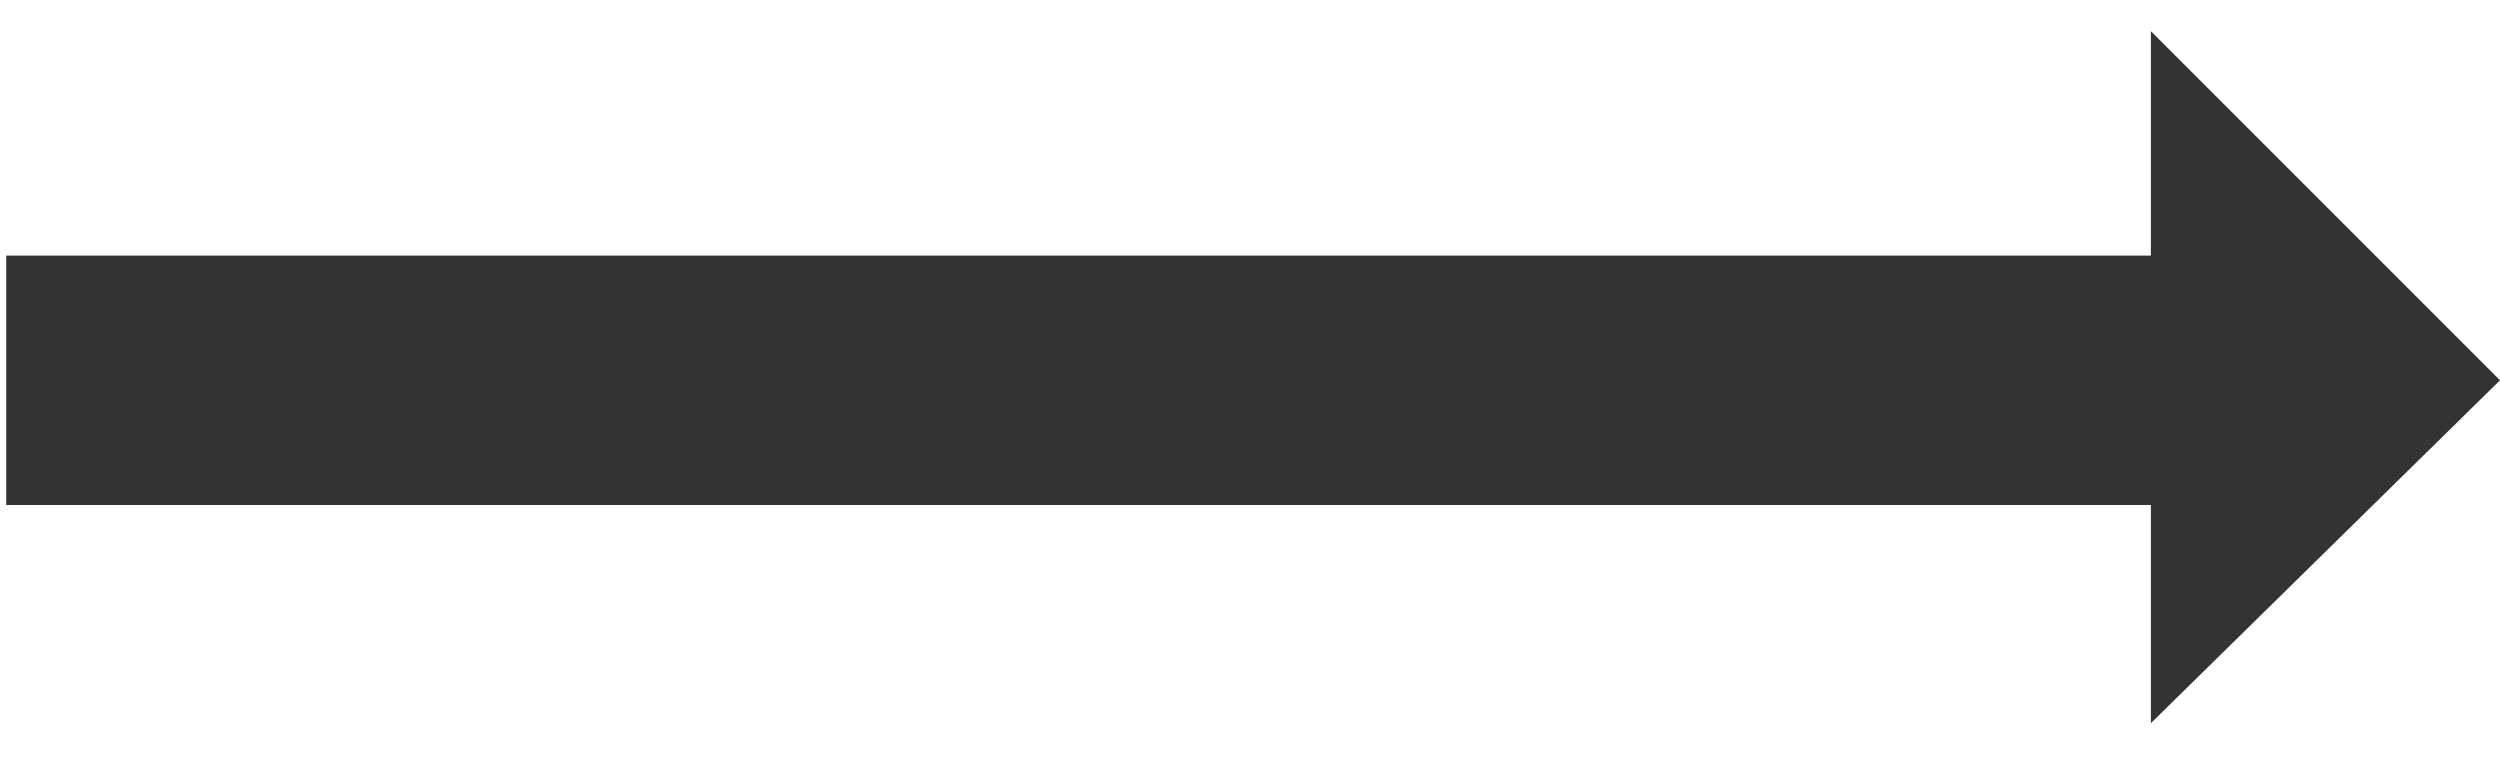 <?xml version="1.0" encoding="utf-8"?>
<!-- Generator: Adobe Illustrator 19.1.0, SVG Export Plug-In . SVG Version: 6.00 Build 0)  -->
<svg version="1.1" id="Layer_1" xmlns="http://www.w3.org/2000/svg" xmlns:xlink="http://www.w3.org/1999/xlink" x="0px" y="0px"
	 viewBox="0 0 40.1 12.2" style="enable-background:new 0 0 40.1 12.2;" xml:space="preserve">
<style type="text/css">
	.st0{fill:#333;}
</style>
<g>
	<rect x="0.1" y="4.1" class="st0" width="35.2" height="4"/>
	<g>
		<polygon class="st0" points="34.5,0.5 34.5,11.6 40.1,6.1 		"/>
	</g>
</g>
</svg>

